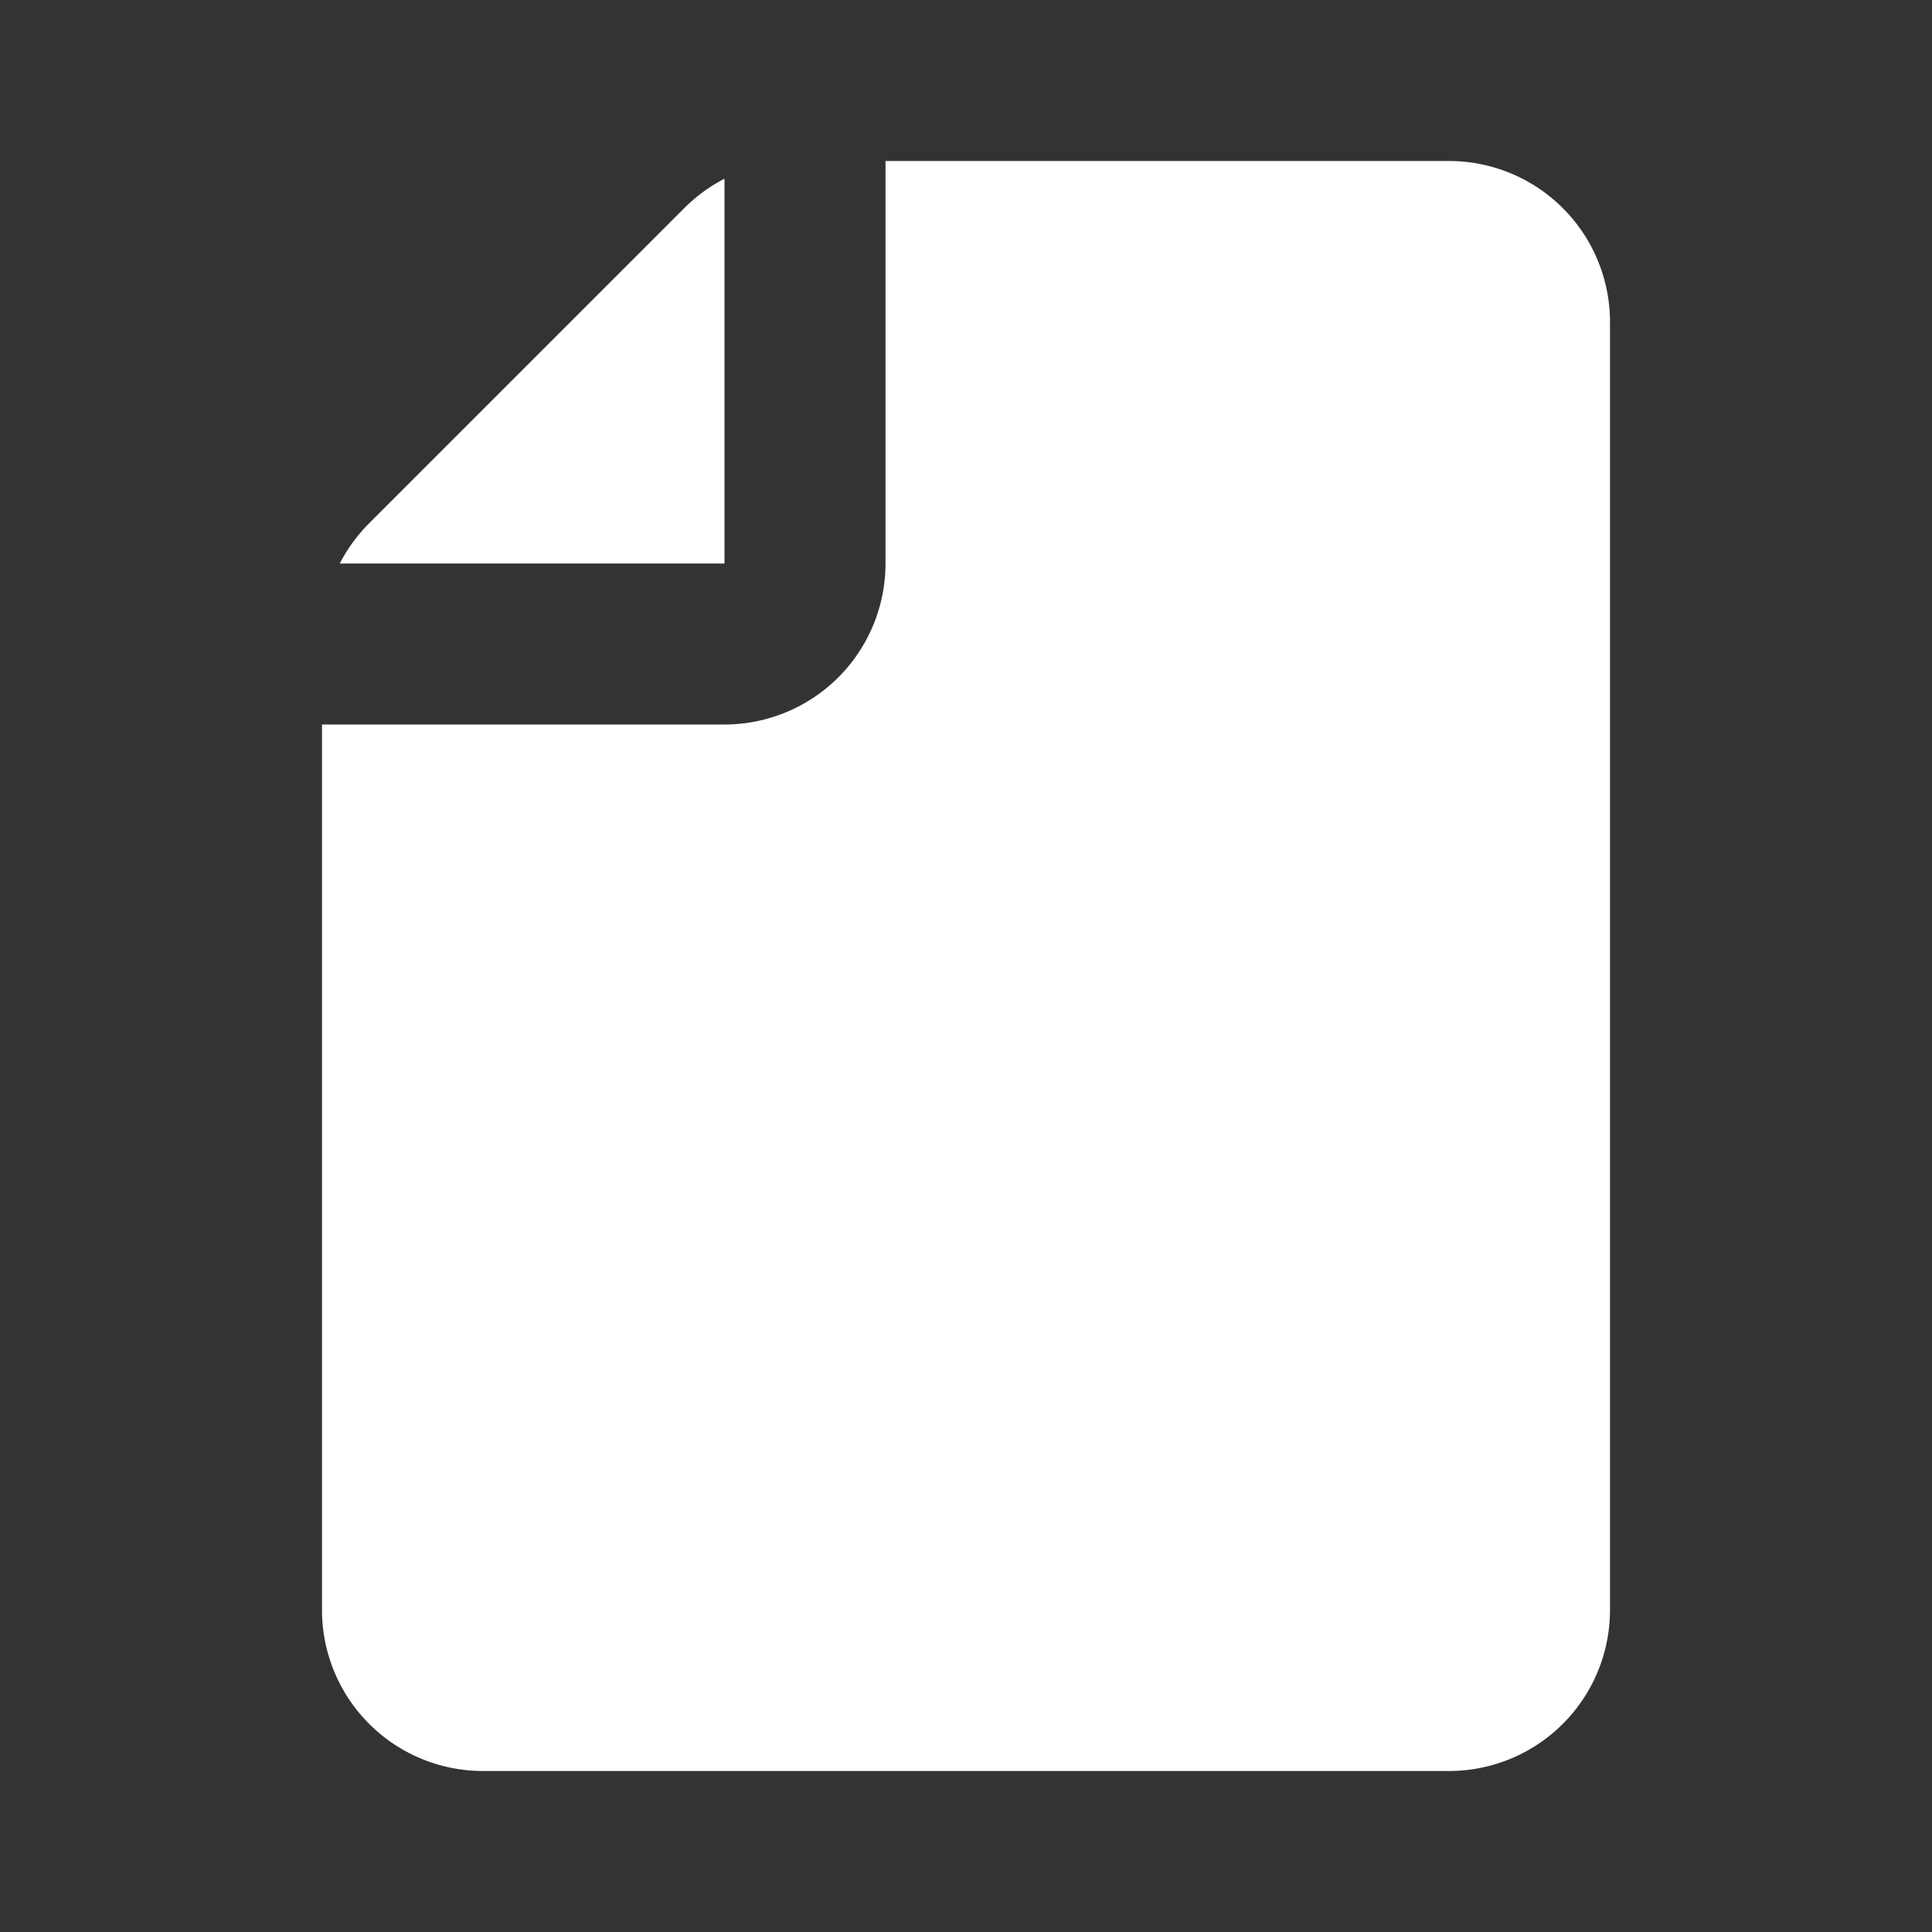<svg class="w-6 h-6 text-gray-800 dark:text-white" aria-hidden="true" xmlns="http://www.w3.org/2000/svg"
     width="15" height="15" fill="#FFFFFF" viewBox="0 0 24 24">
    <rect x="0" y="0" width="24" height="24" fill="#333333" stroke="none"/>
    <path fill-rule="evenodd"
          d="M9 2.221V7H4.221a2 2 0 0 1 .365-.5L8.5 2.586A2 2 0 0 1 9 2.22ZM11 2v5a2 2 0 0 1-2 2H4v11a2 2 0 0 0 2 2h12a2 2 0 0 0 2-2V4a2 2 0 0 0-2-2h-7Z"
          clip-rule="evenodd"/>
</svg>
